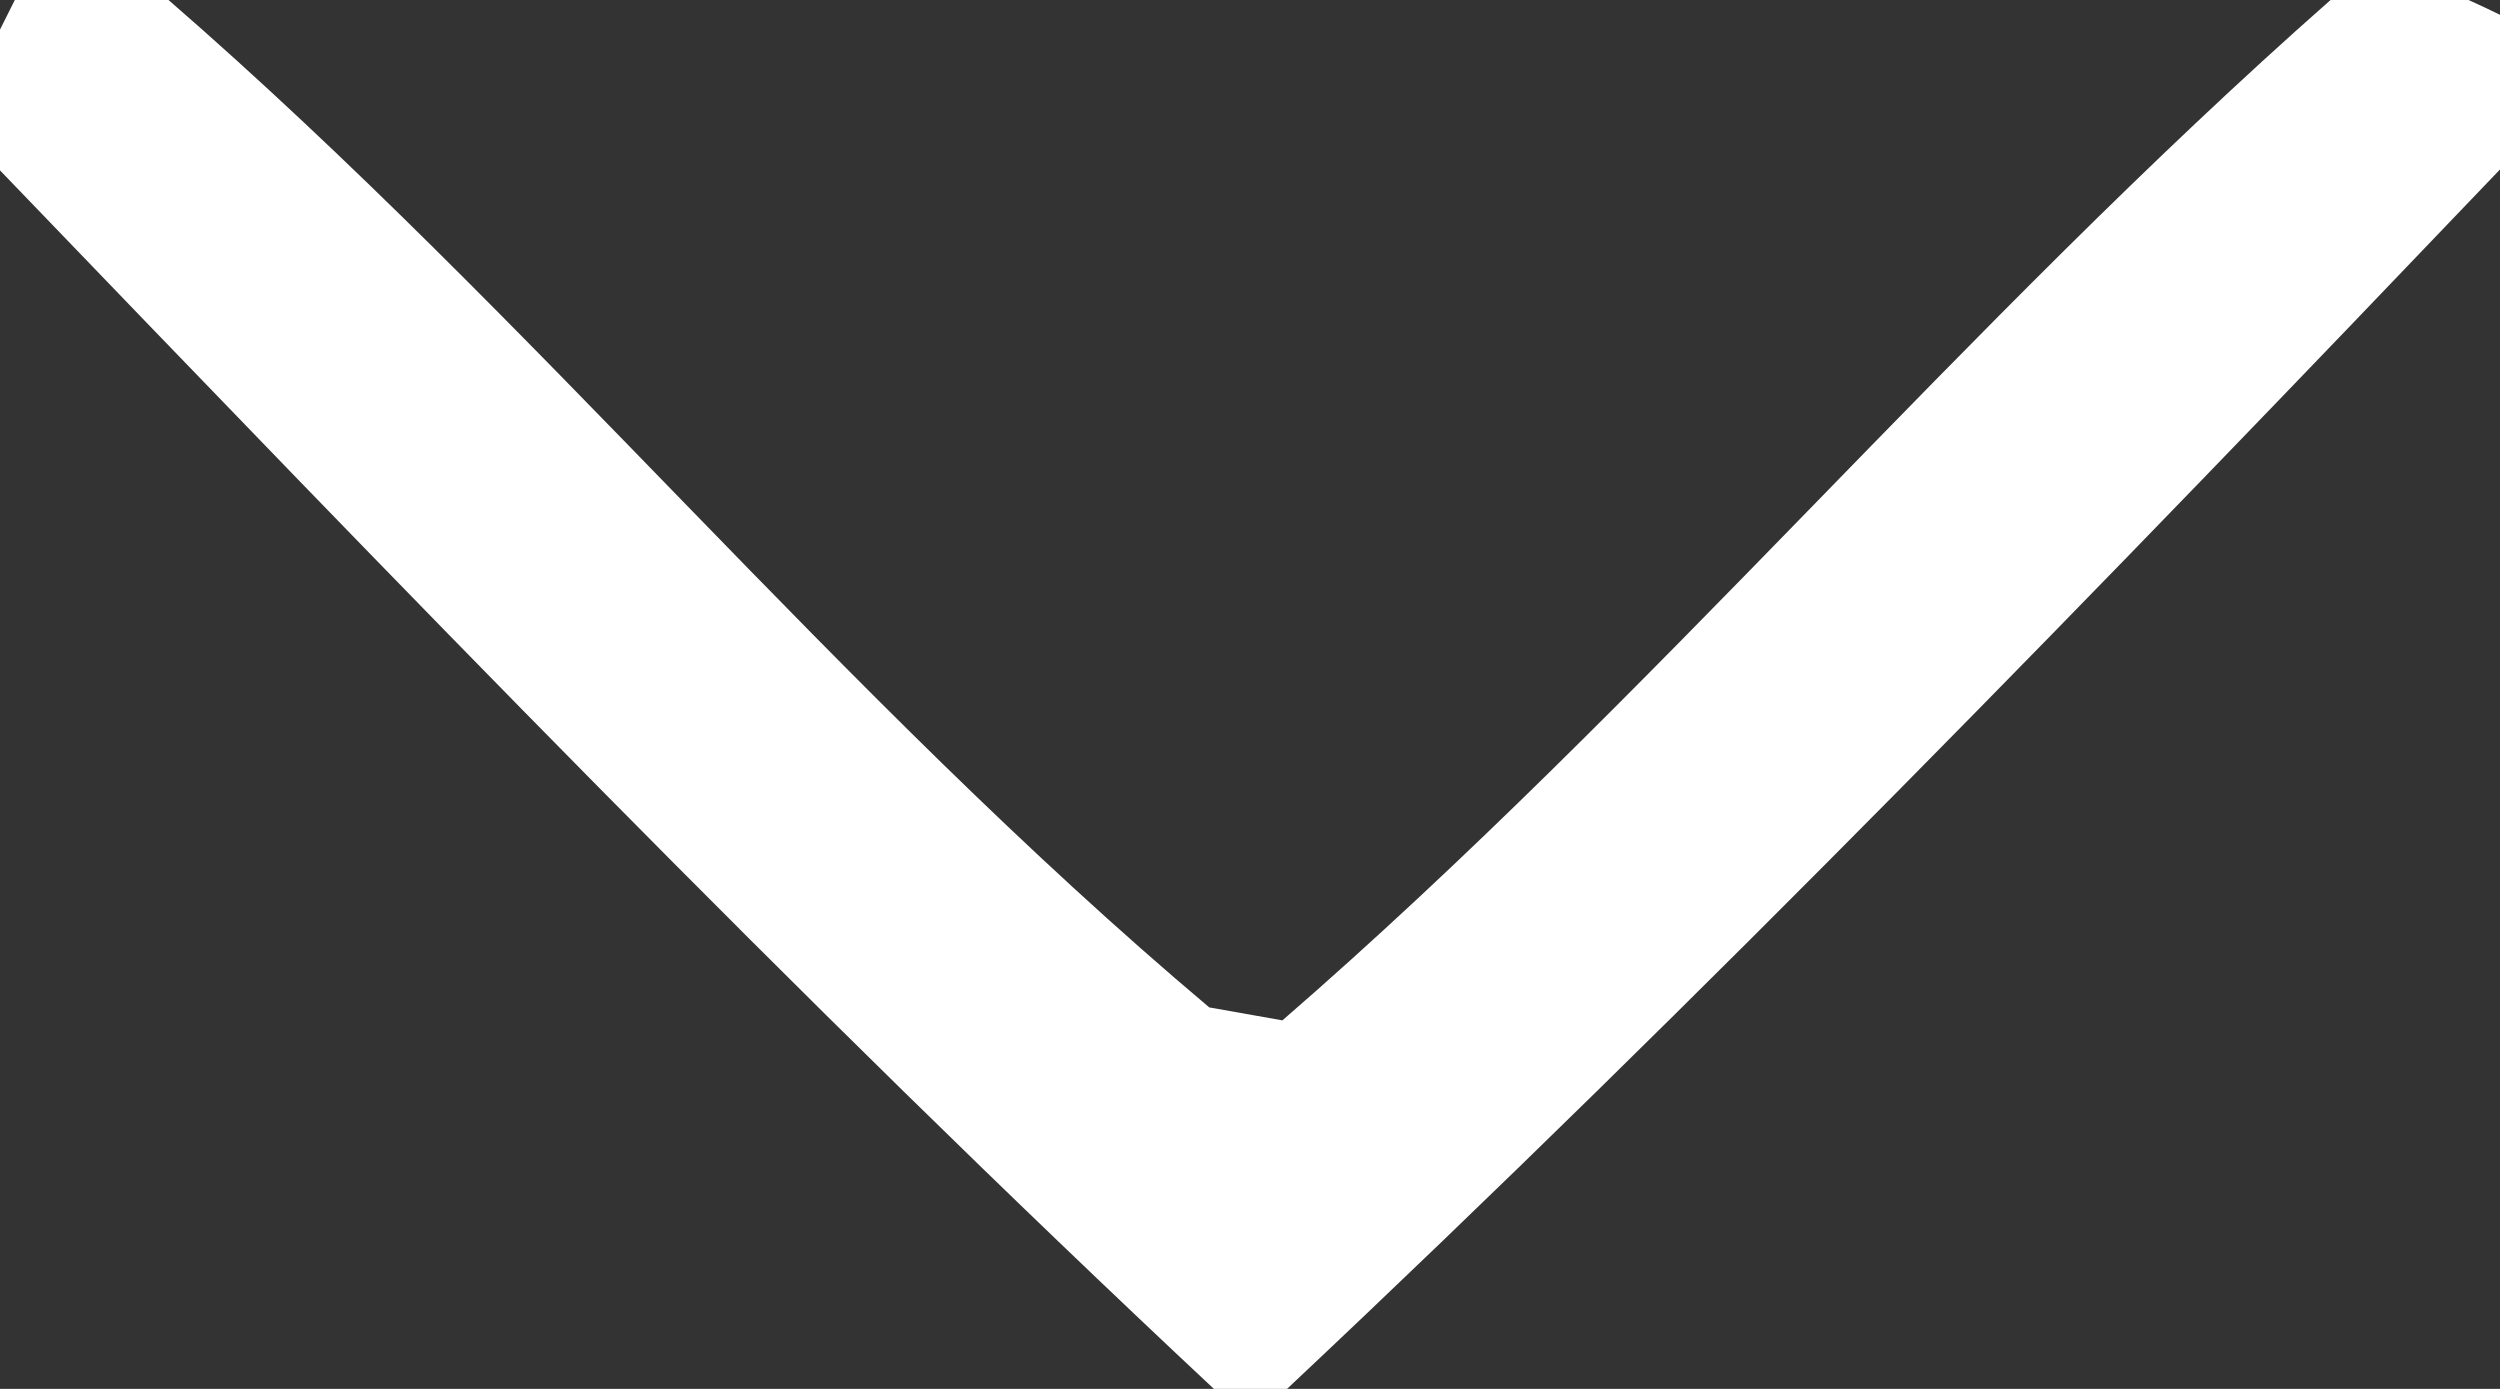 <svg width="27" height="15" viewBox="0 0 27 15" fill="none" xmlns="http://www.w3.org/2000/svg"><rect x="0" y="0" width="27" height="15" fill="#333333" stroke="none"/><path d="M0.16 0H1.82C5.76 3.42 9.07 7.52 13.06 10.88L13.85 11.02C17.83 7.57 21.22 3.48 25.17 0H26.66C26.75 0.04 26.92 0.12 27 0.16V1.83C22.72 6.31 18.41 10.76 13.9 15H13.11C8.59 10.77 4.29 6.3 0 1.84V0.32C0.04 0.24 0.12 0.08 0.16 0Z" fill="#fff"/></svg>